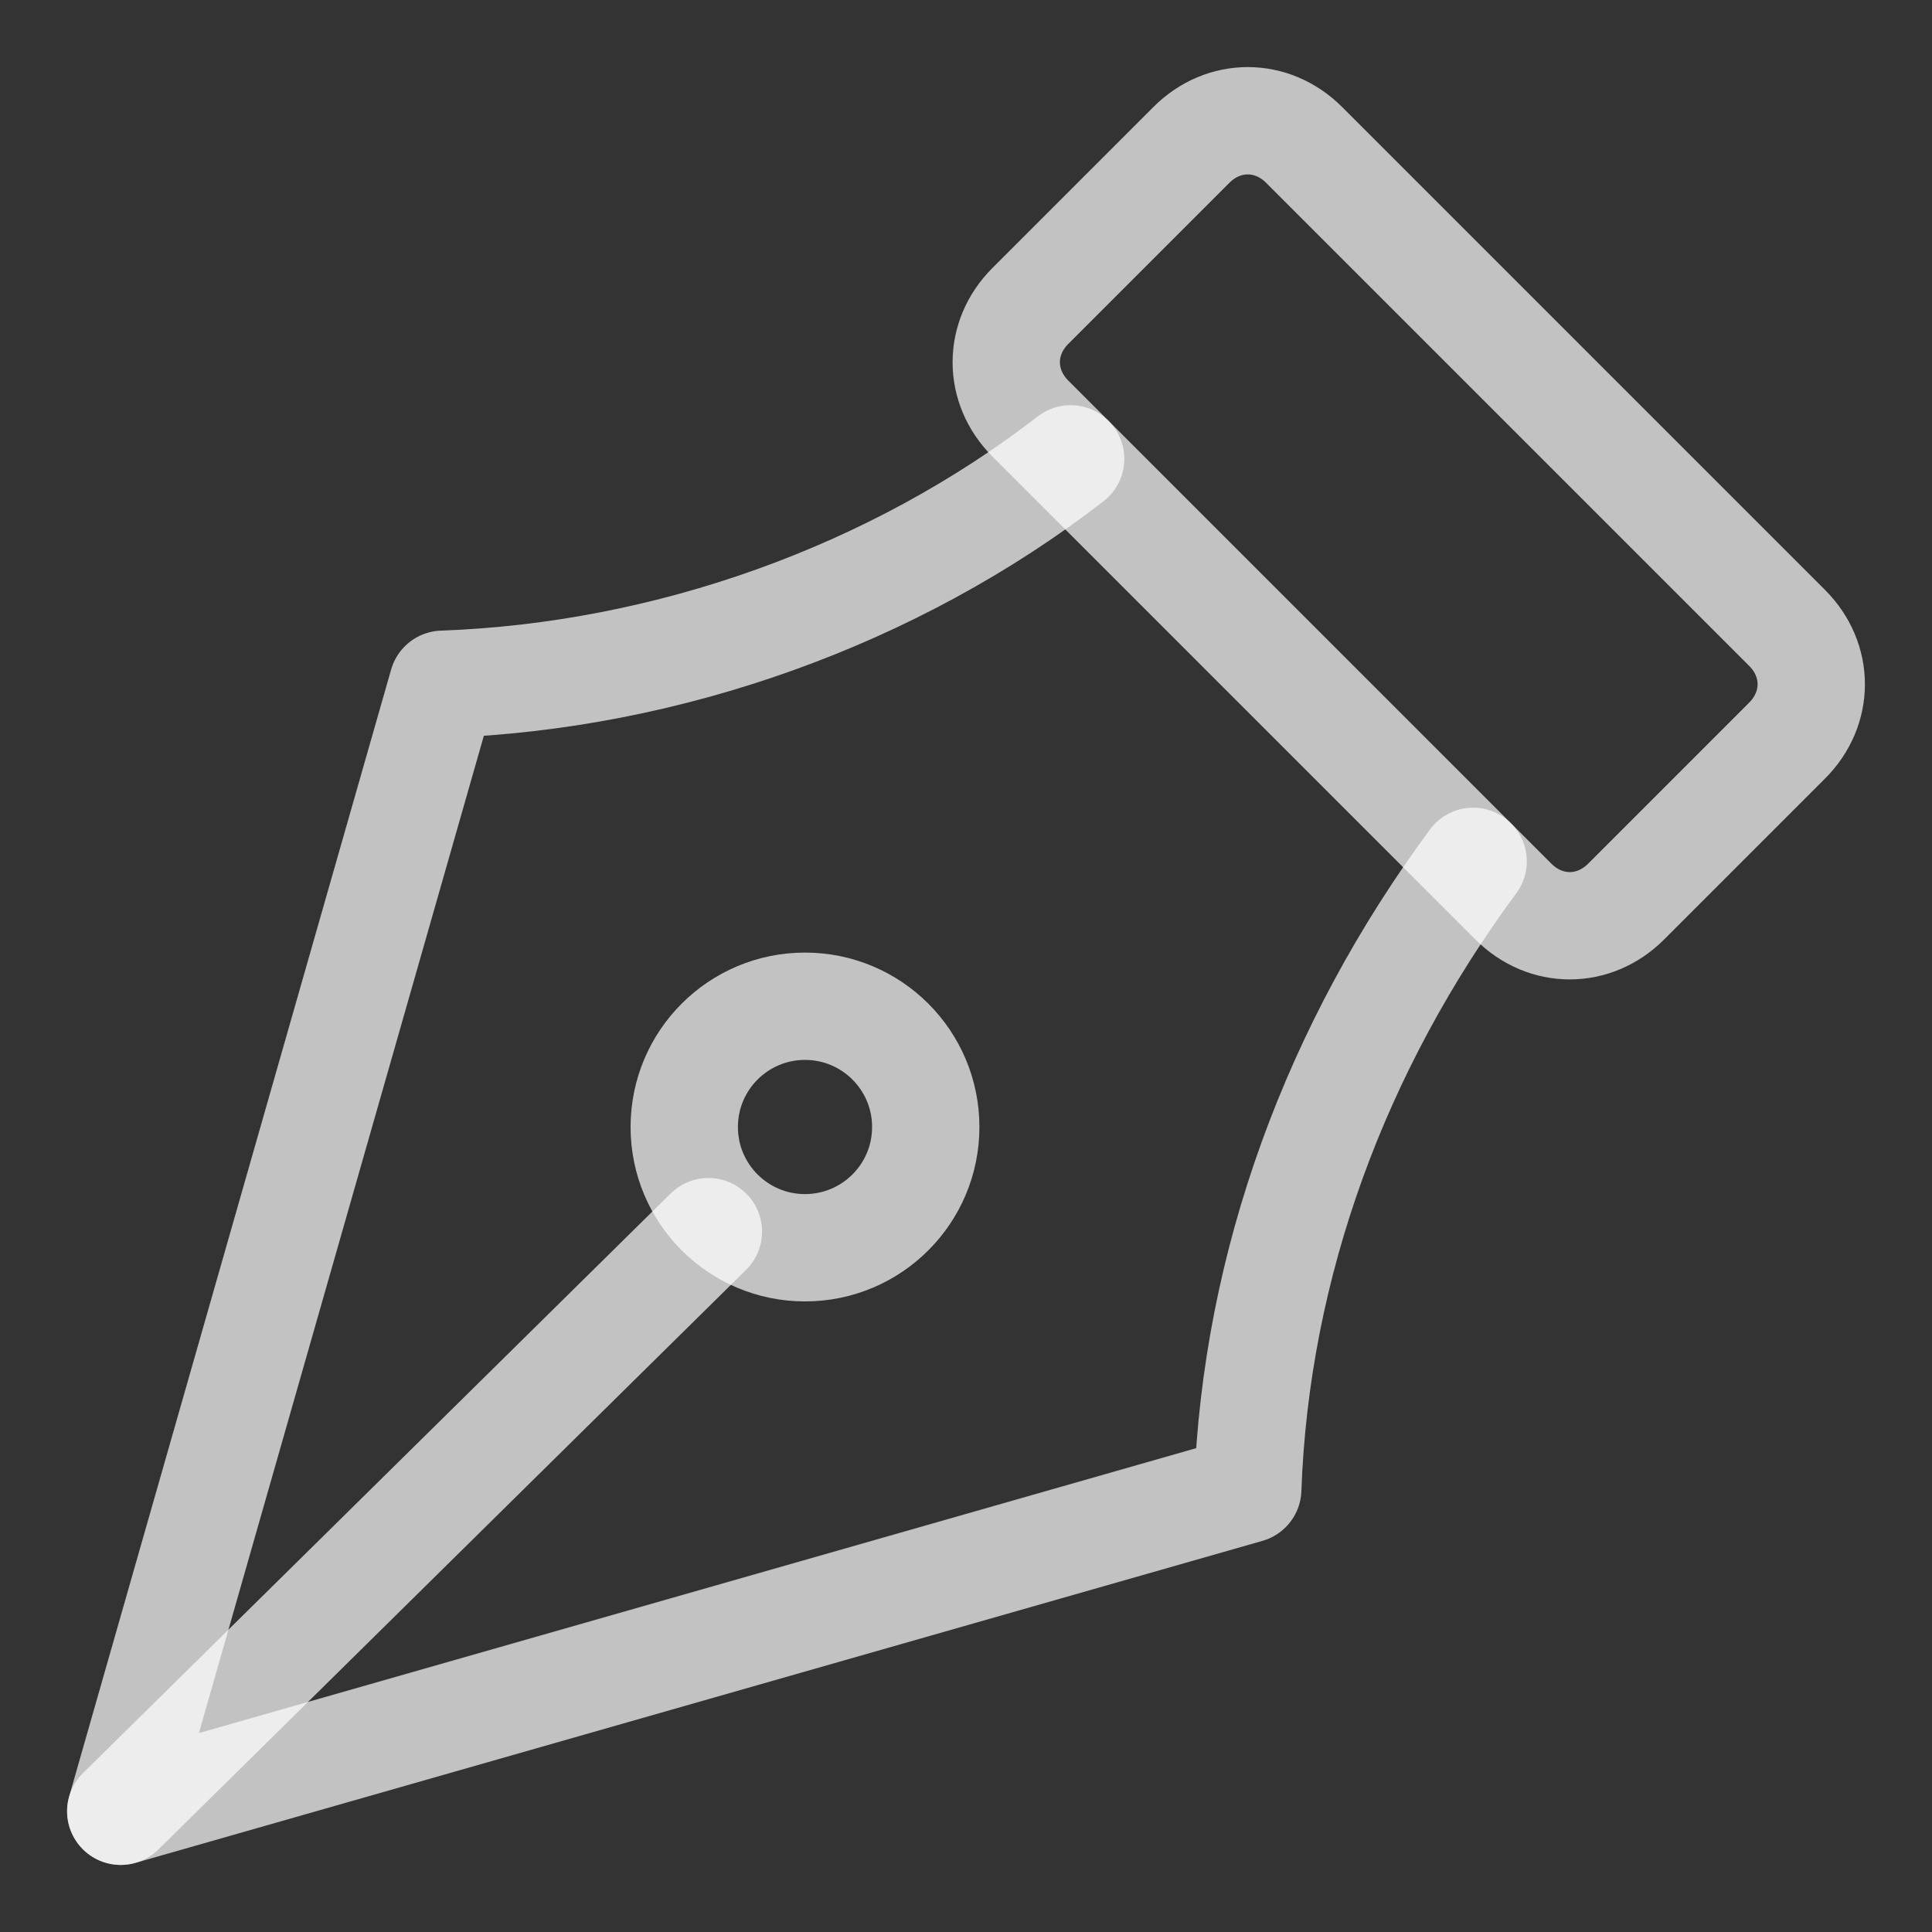 <svg width="36" height="36" viewBox="0 0 36 36" fill="none" xmlns="http://www.w3.org/2000/svg">
<rect x="0" y="0" width="36" height="36" fill="#333333" stroke="none"/>
<path d="M19.95 8.55C16.65 11.1 12.45 12.6 8.25 12.75L2.25 33.75L23.25 27.75C23.4 23.55 24.9 19.5 27.45 16.05" stroke="white" stroke-opacity="0.7" stroke-width="2" stroke-linecap="round" stroke-linejoin="round"/>
<path d="M15 23.25C16.243 23.25 17.25 22.243 17.25 21C17.25 19.757 16.243 18.75 15 18.75C13.757 18.75 12.75 19.757 12.75 21C12.75 22.243 13.757 23.25 15 23.25Z" stroke="white" stroke-opacity="0.7" stroke-width="2" stroke-linecap="round" stroke-linejoin="round"/>
<path d="M2.25 33.75L13.2 22.95M33.3 11.7L24.3 2.7C23.7 2.1 22.8 2.1 22.2 2.7L19.2 5.7C18.6 6.3 18.6 7.2 19.2 7.8L28.2 16.8C28.8 17.4 29.7 17.4 30.3 16.8L33.3 13.8C33.9 13.2 33.9 12.3 33.3 11.7Z" stroke="white" stroke-opacity="0.7" stroke-width="2" stroke-linecap="round" stroke-linejoin="round"/>
</svg>
